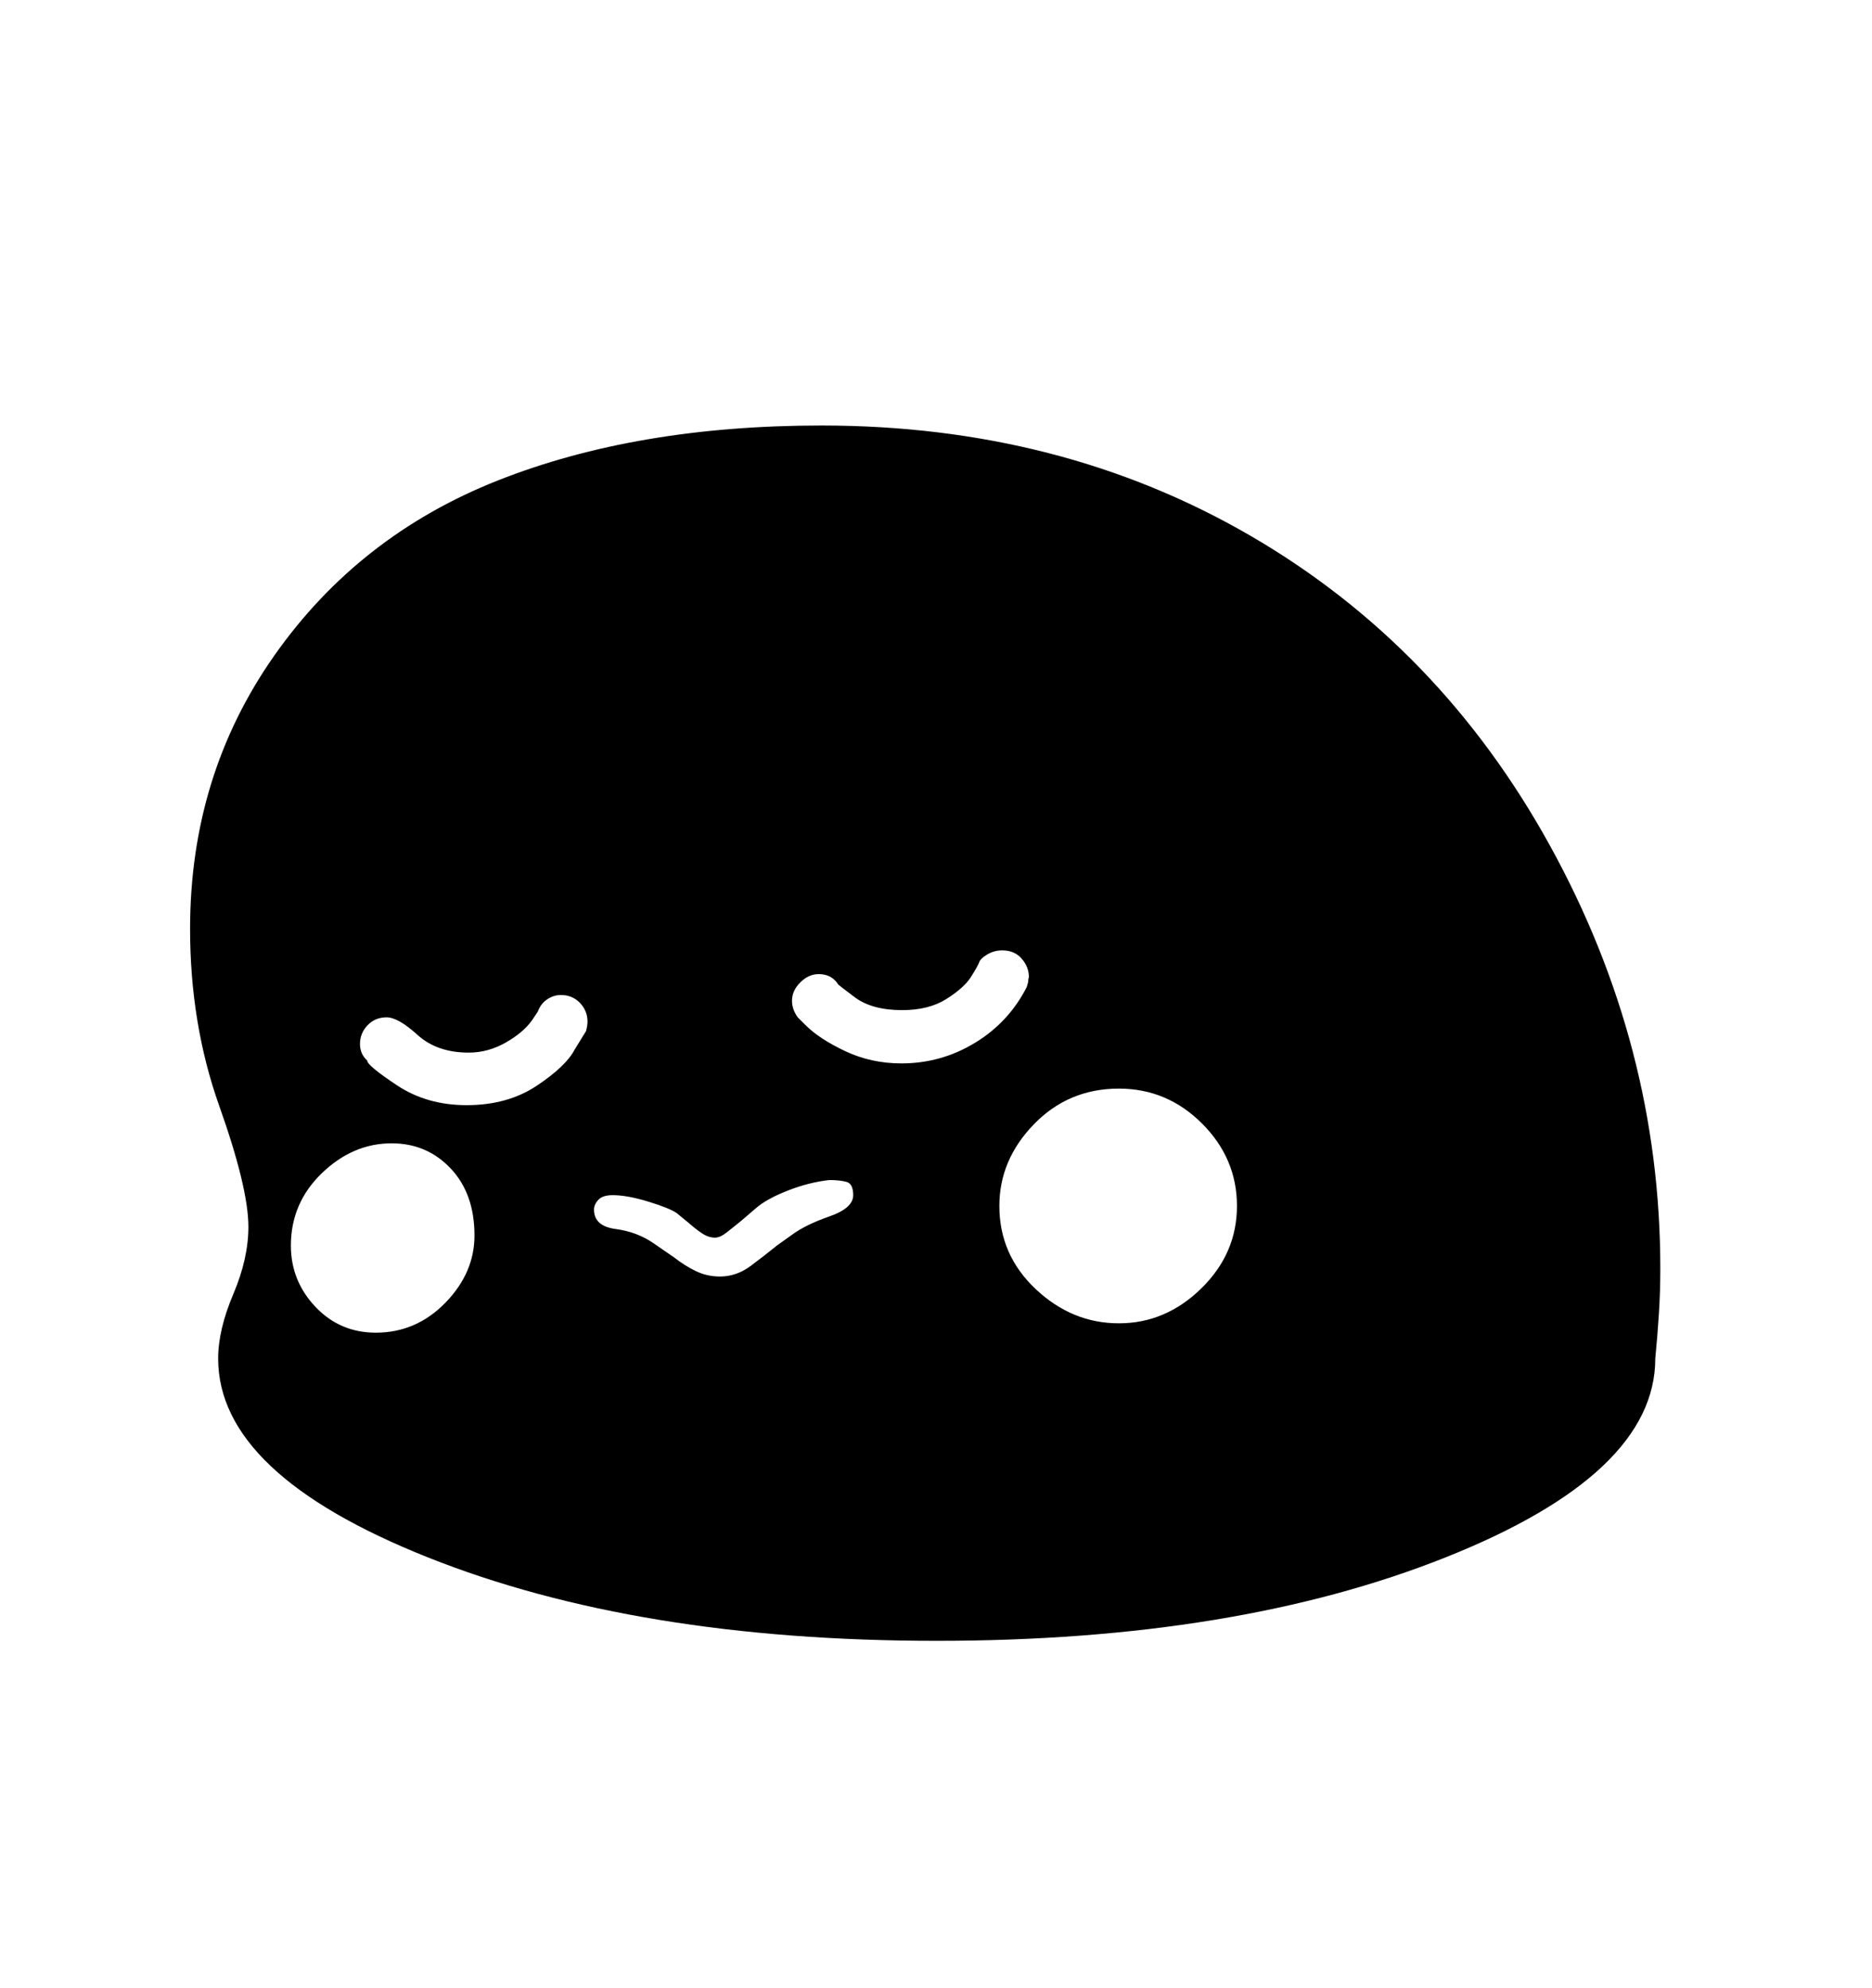 <svg viewBox="0 0 2600 2760.837" xmlns="http://www.w3.org/2000/svg"><path d="M1736.5 744Q2000 897 2153 1175t153 587q0 32-2 63t-5 62q0 160-291 276t-707 116-707-116-291-276q0-40 21-89.5t21-93.5q0-54-40.5-168T264 1290q0-213 117-379.5t310-243 450-76.5q332 0 595.5 153zM659 1716q0-58-33-93t-82-35q-54 0-97 41.5T404 1730q0 49 34 85t84 36q56 0 96.5-41.5T659 1716zm155-284q2-8 2-13 0-15-10.5-26t-26.5-11q-10 0-19 6t-13 17l-8 12q-12 17-36.5 31t-51.5 14q-44 0-71-24.5t-43-24.5-26.5 11-10.5 26q0 14 10 23 0 7 41.5 34.5T648 1535q57 0 97.5-27t52.5-50zm361.5 209.5q-9.5-2.5-23.5-2.5-28 3-57.5 14.5T1050 1678l-21 18q-11 9-20 16t-16 7q-9 0-18-6t-18-14l-17-14q-10-7-39.5-16t-49.5-9q-14 0-20 6.5t-6 13.5q0 23 30 27t53 20l29 20q14 11 29.5 18.5t33.5 7.5q23 0 43-15t36-28l21-15q19-14 52-25.5t33-29.5q0-16-9.5-18.5zM1426 1371l2-7q0-4 1-7 0-14-10-25.5t-27-11.5q-11 0-20.5 5.5t-11.5 11-11.5 20.5-34 30.5-61.5 15.5q-42 0-66-18t-23-18q-9-14-27-14-14 0-25.5 11.5T1100 1390q0 12 8 23l11 11q19 19 55 36t78 17q55 0 102-28.5t72-77.5zm243.5 189.5Q1621 1512 1554 1512q-70 0-118 49.5t-48 113.5q0 68 50.5 115.5T1554 1838t114.5-48.5T1718 1675t-48.5-114.5z"/></svg>